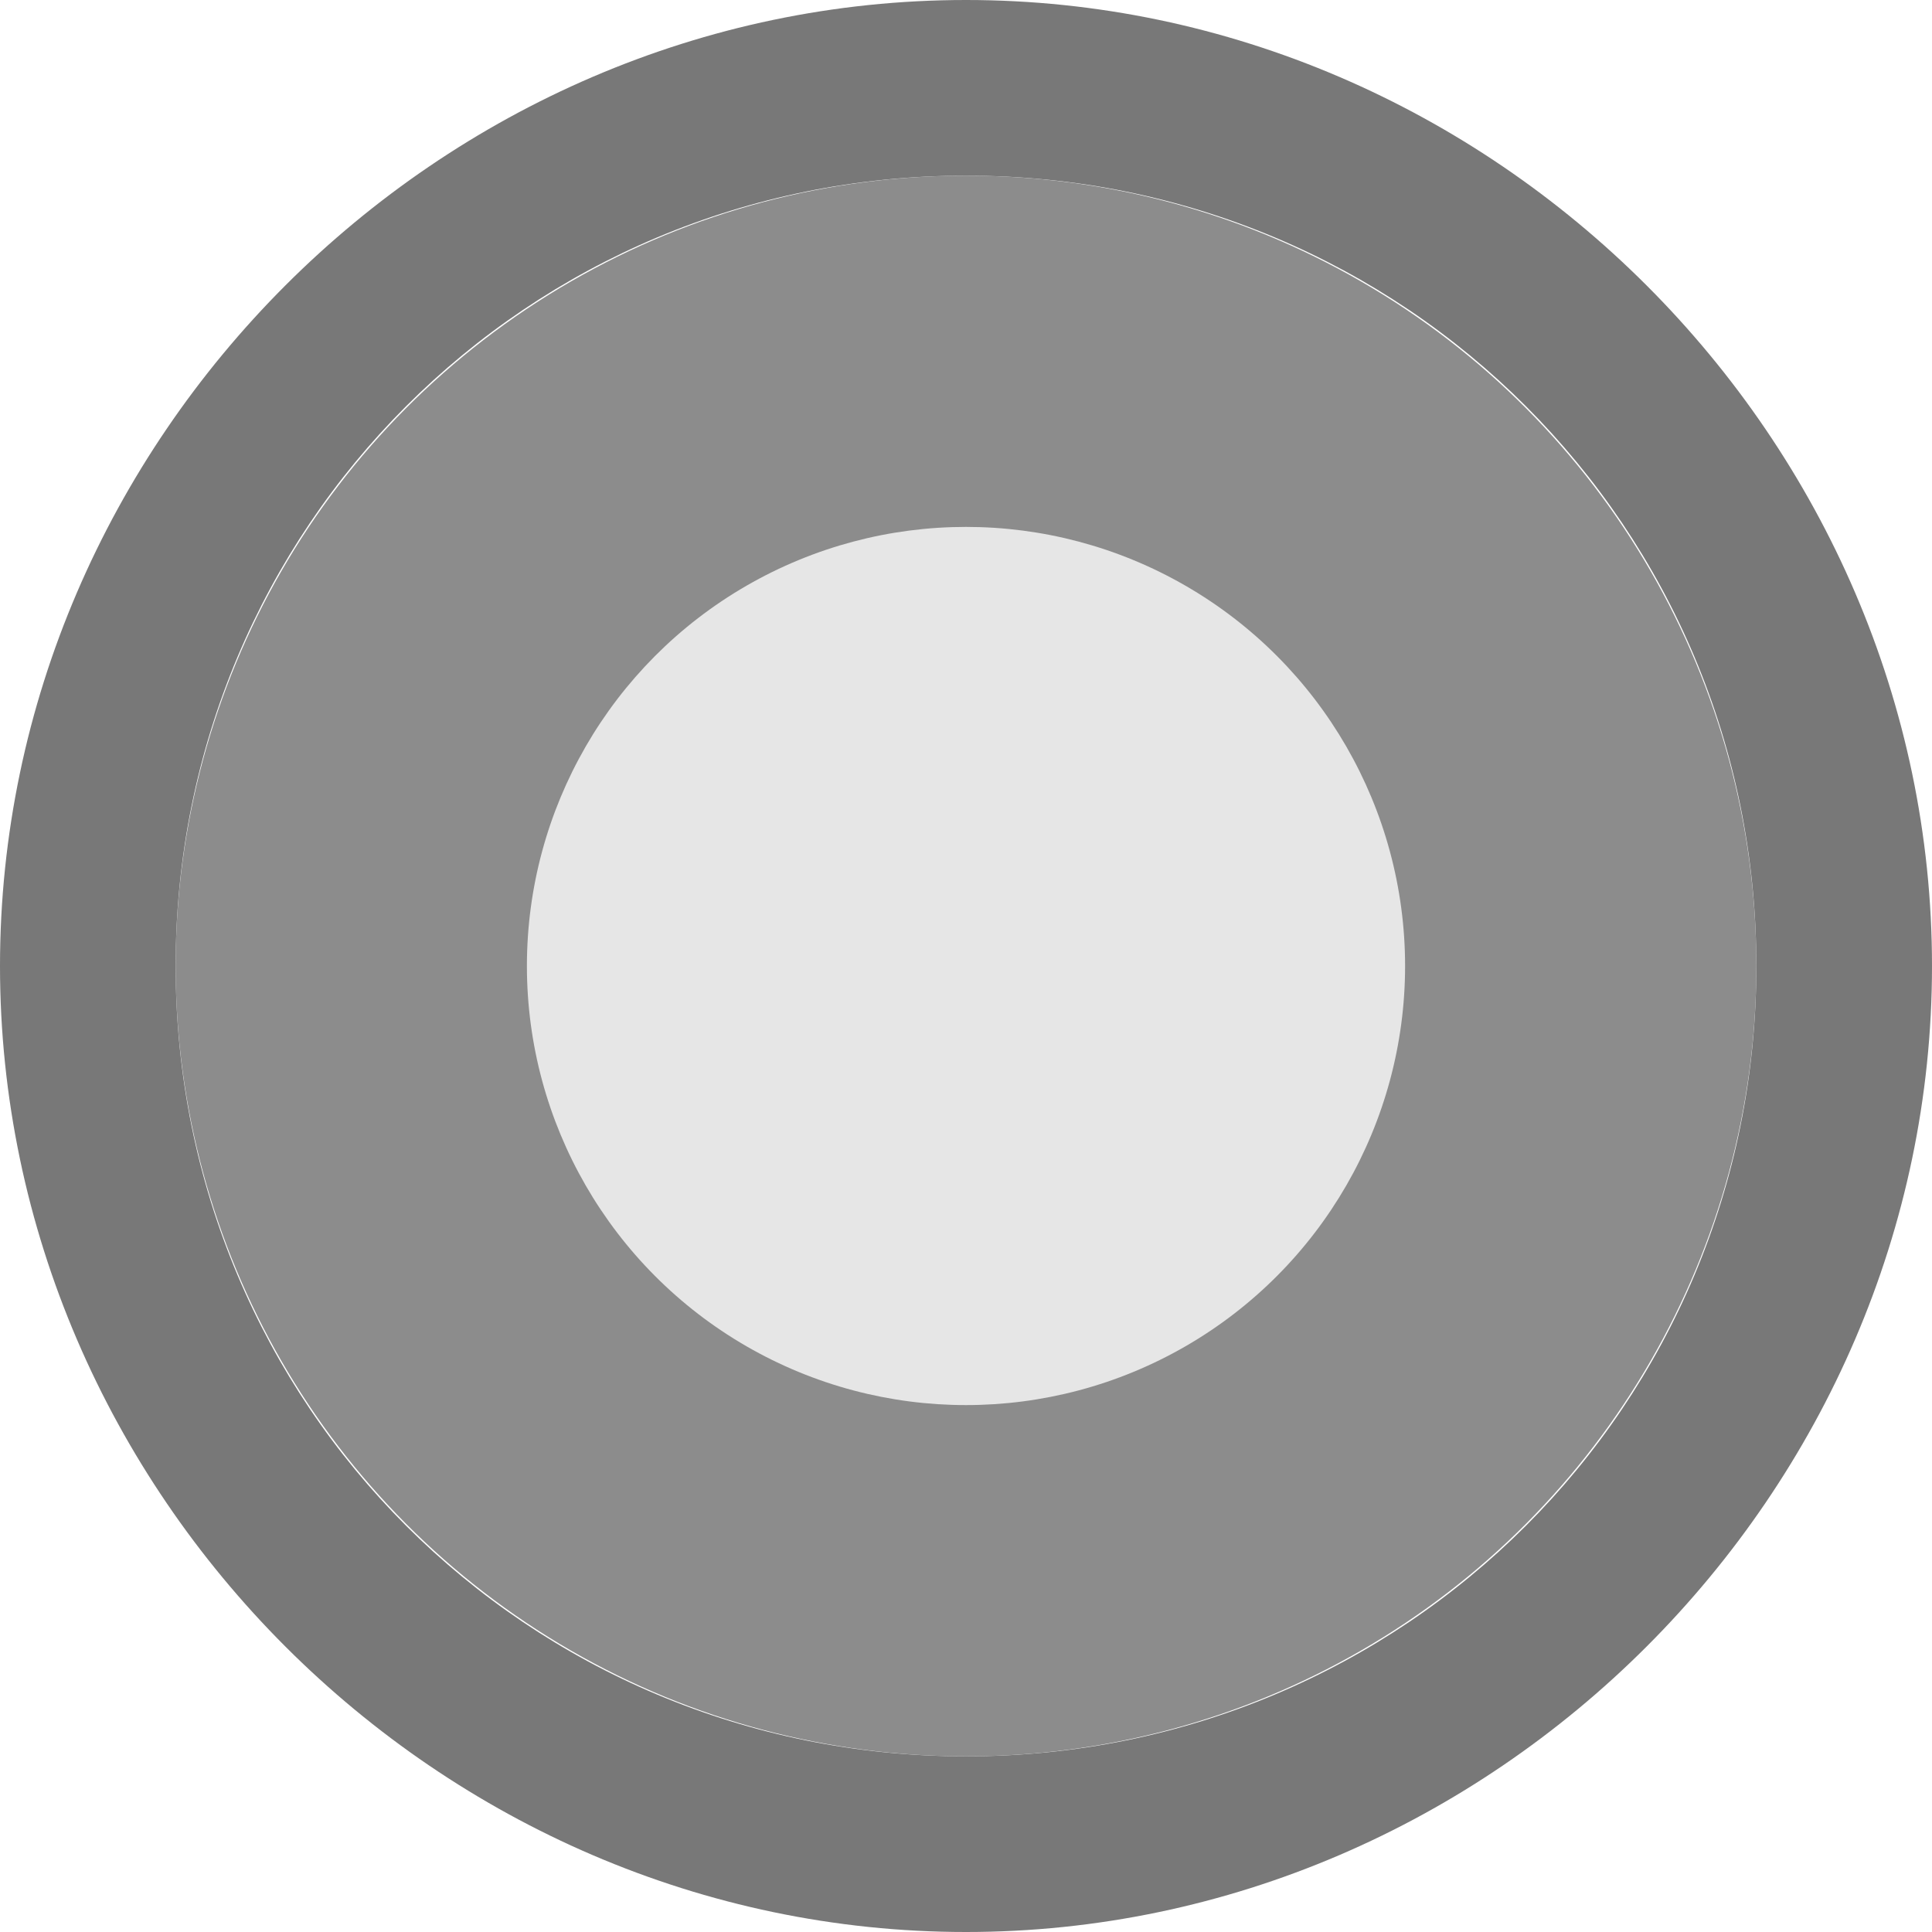 <?xml version="1.0" encoding="UTF-8" standalone="no"?>
<!DOCTYPE svg PUBLIC "-//W3C//DTD SVG 1.1//EN" "http://www.w3.org/Graphics/SVG/1.1/DTD/svg11.dtd">
<svg width="100%" height="100%" viewBox="0 0 11 11" version="1.1" xmlns="http://www.w3.org/2000/svg" xmlns:xlink="http://www.w3.org/1999/xlink" xml:space="preserve" xmlns:serif="http://www.serif.com/" style="fill-rule:evenodd;clip-rule:evenodd;stroke-linejoin:round;stroke-miterlimit:2;">
    <circle id="path4484" cx="5.5" cy="5.5" r="4.5" style="fill-opacity:0.45;"/>
    <path id="circle2" d="M5.5,0C2.5,0 0,2.5 0,5.5C0,8.5 2.5,11 5.5,11C8.5,11 11,8.5 11,5.5C11,2.5 8.5,0 5.5,0ZM5.5,1C8,1 10,3 10,5.5C10,8 8,10 5.5,10C3,10 1,8 1,5.5C1,3 3,1 5.5,1Z" style="fill:rgb(120,120,120);fill-rule:nonzero;"/>
    <circle id="circle4486" cx="5.5" cy="5.5" r="2.5" style="fill:rgb(230,230,230);"/>
</svg>
